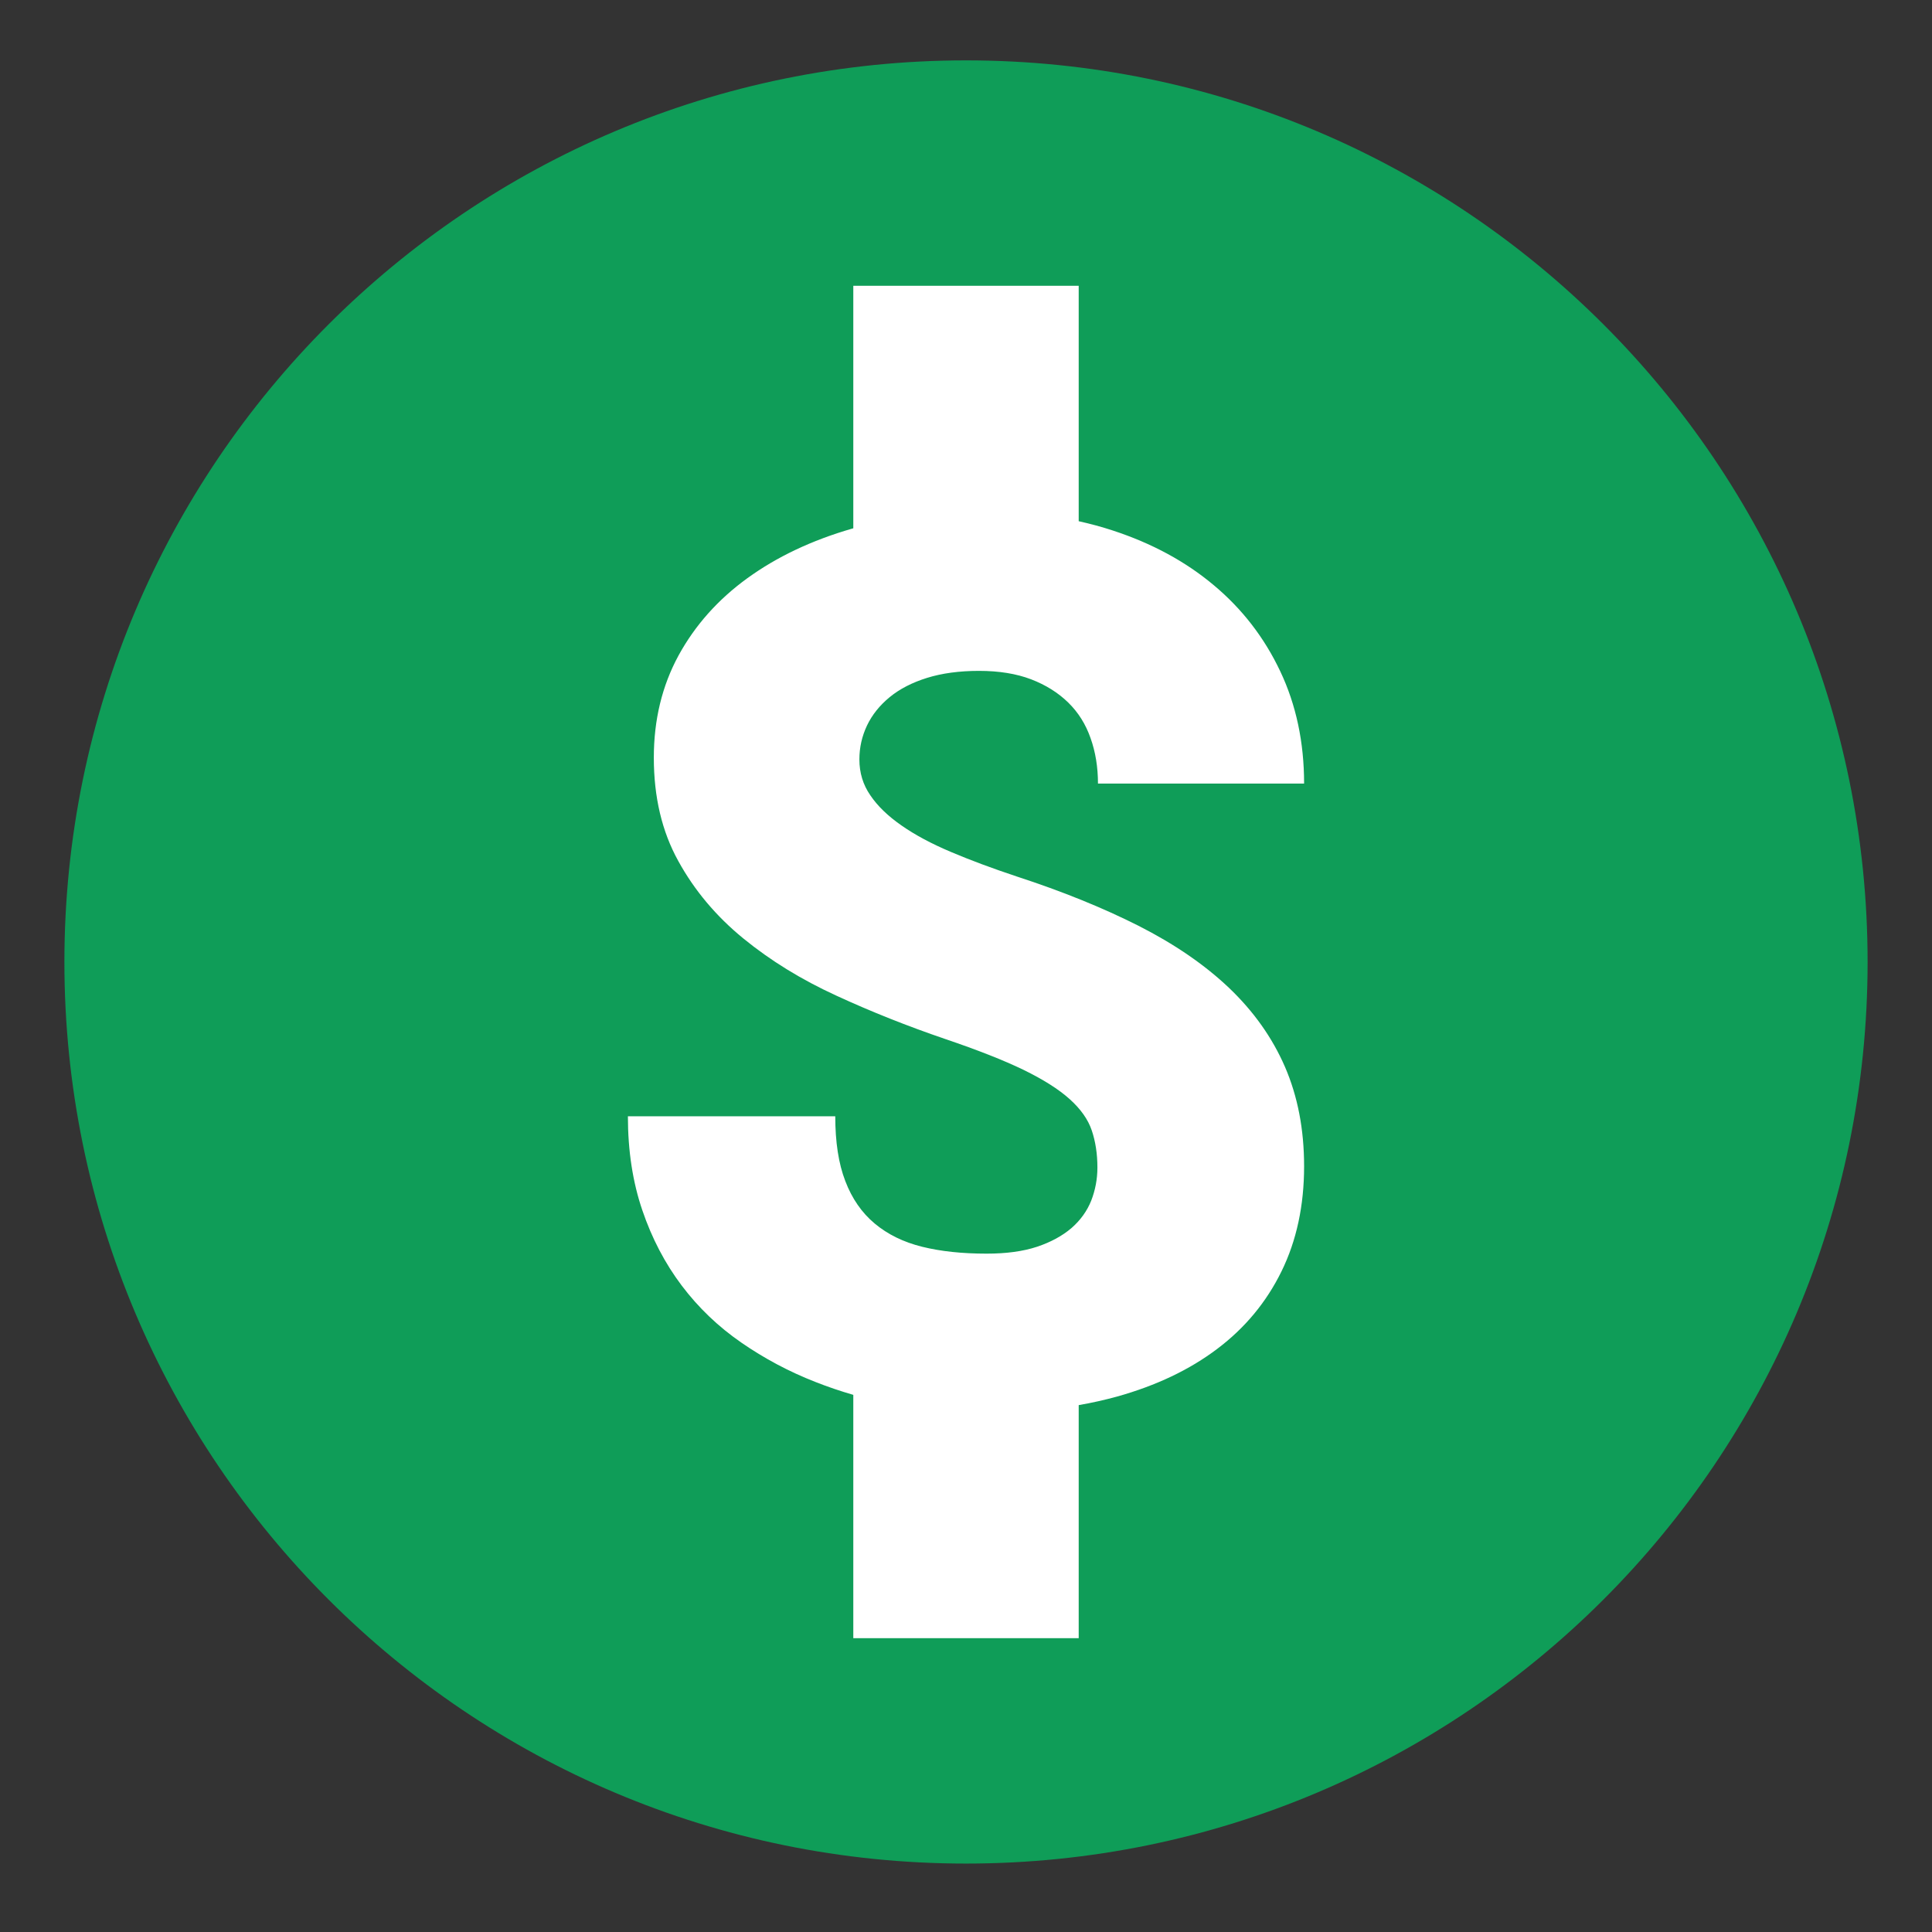 <svg fill="#0f9d58" viewBox="18 9.7 48 48" version="1.1" xmlns="http://www.w3.org/2000/svg">
    <rect x="18" y="9.7" width="48" height="48" fill="#333333" stroke="none"/>
    <ellipse ry="20" rx="10" cy="35" cx="43" fill="#ffffff"/>
    <g transform="scale(2.8, 2.8)">
        <path d="M16,8.089 C16.103,8.112 16.204,8.139 16.301,8.171 C16.65,8.285 16.949,8.447 17.2,8.658 C17.451,8.868 17.647,9.122 17.788,9.42 C17.929,9.717 18,10.05 18,10.417 L16.171,10.417 C16.171,10.271 16.149,10.136 16.105,10.013 C16.062,9.89 15.996,9.785 15.907,9.698 C15.818,9.611 15.708,9.542 15.578,9.492 C15.447,9.442 15.293,9.417 15.115,9.417 C14.941,9.417 14.787,9.438 14.655,9.479 C14.523,9.52 14.412,9.577 14.323,9.65 C14.234,9.723 14.167,9.807 14.122,9.901 C14.077,9.996 14.054,10.096 14.054,10.203 C14.054,10.321 14.086,10.427 14.151,10.521 C14.215,10.616 14.307,10.705 14.428,10.789 C14.548,10.873 14.694,10.951 14.867,11.024 C15.039,11.097 15.233,11.169 15.449,11.241 C15.854,11.373 16.214,11.519 16.531,11.679 C16.848,11.84 17.116,12.023 17.334,12.23 C17.551,12.437 17.717,12.67 17.83,12.93 C17.943,13.191 18,13.485 18,13.813 C18,14.162 17.933,14.473 17.799,14.746 C17.665,15.019 17.475,15.248 17.229,15.433 C16.983,15.619 16.687,15.759 16.341,15.856 C16.231,15.886 16.117,15.912 16,15.932 L16,15.932 L16,18 L14,18 L14,15.841 C13.886,15.808 13.774,15.77 13.665,15.727 C13.429,15.635 13.21,15.518 13.006,15.377 C12.802,15.236 12.626,15.068 12.478,14.872 C12.33,14.676 12.213,14.453 12.128,14.203 C12.043,13.954 12,13.676 12,13.369 L13.84,13.369 C13.84,13.597 13.869,13.789 13.929,13.944 C13.988,14.099 14.075,14.225 14.19,14.321 C14.305,14.417 14.445,14.486 14.611,14.527 C14.776,14.568 14.967,14.588 15.183,14.588 C15.357,14.588 15.506,14.568 15.63,14.527 C15.753,14.486 15.855,14.43 15.936,14.361 C16.016,14.291 16.074,14.21 16.111,14.118 C16.147,14.025 16.166,13.927 16.166,13.824 C16.166,13.702 16.149,13.593 16.116,13.495 C16.083,13.397 16.017,13.304 15.92,13.217 C15.822,13.129 15.686,13.043 15.51,12.957 C15.334,12.872 15.103,12.781 14.817,12.684 C14.483,12.57 14.16,12.442 13.85,12.299 C13.54,12.157 13.265,11.988 13.024,11.791 C12.784,11.595 12.591,11.366 12.447,11.104 C12.302,10.842 12.23,10.537 12.23,10.187 C12.23,9.852 12.303,9.55 12.449,9.281 C12.596,9.012 12.8,8.783 13.061,8.594 C13.322,8.405 13.632,8.258 13.989,8.155 C13.992,8.154 13.996,8.153 14,8.152 L14,6 L16,6 L16,8.089 Z M15,20 C19.418,20 23,16.418 23,12 C23,7.582 19.418,4 15,4 C10.582,4 7,7.582 7,12 C7,16.418 10.582,20 15,20 Z"/>
    </g>
</svg>